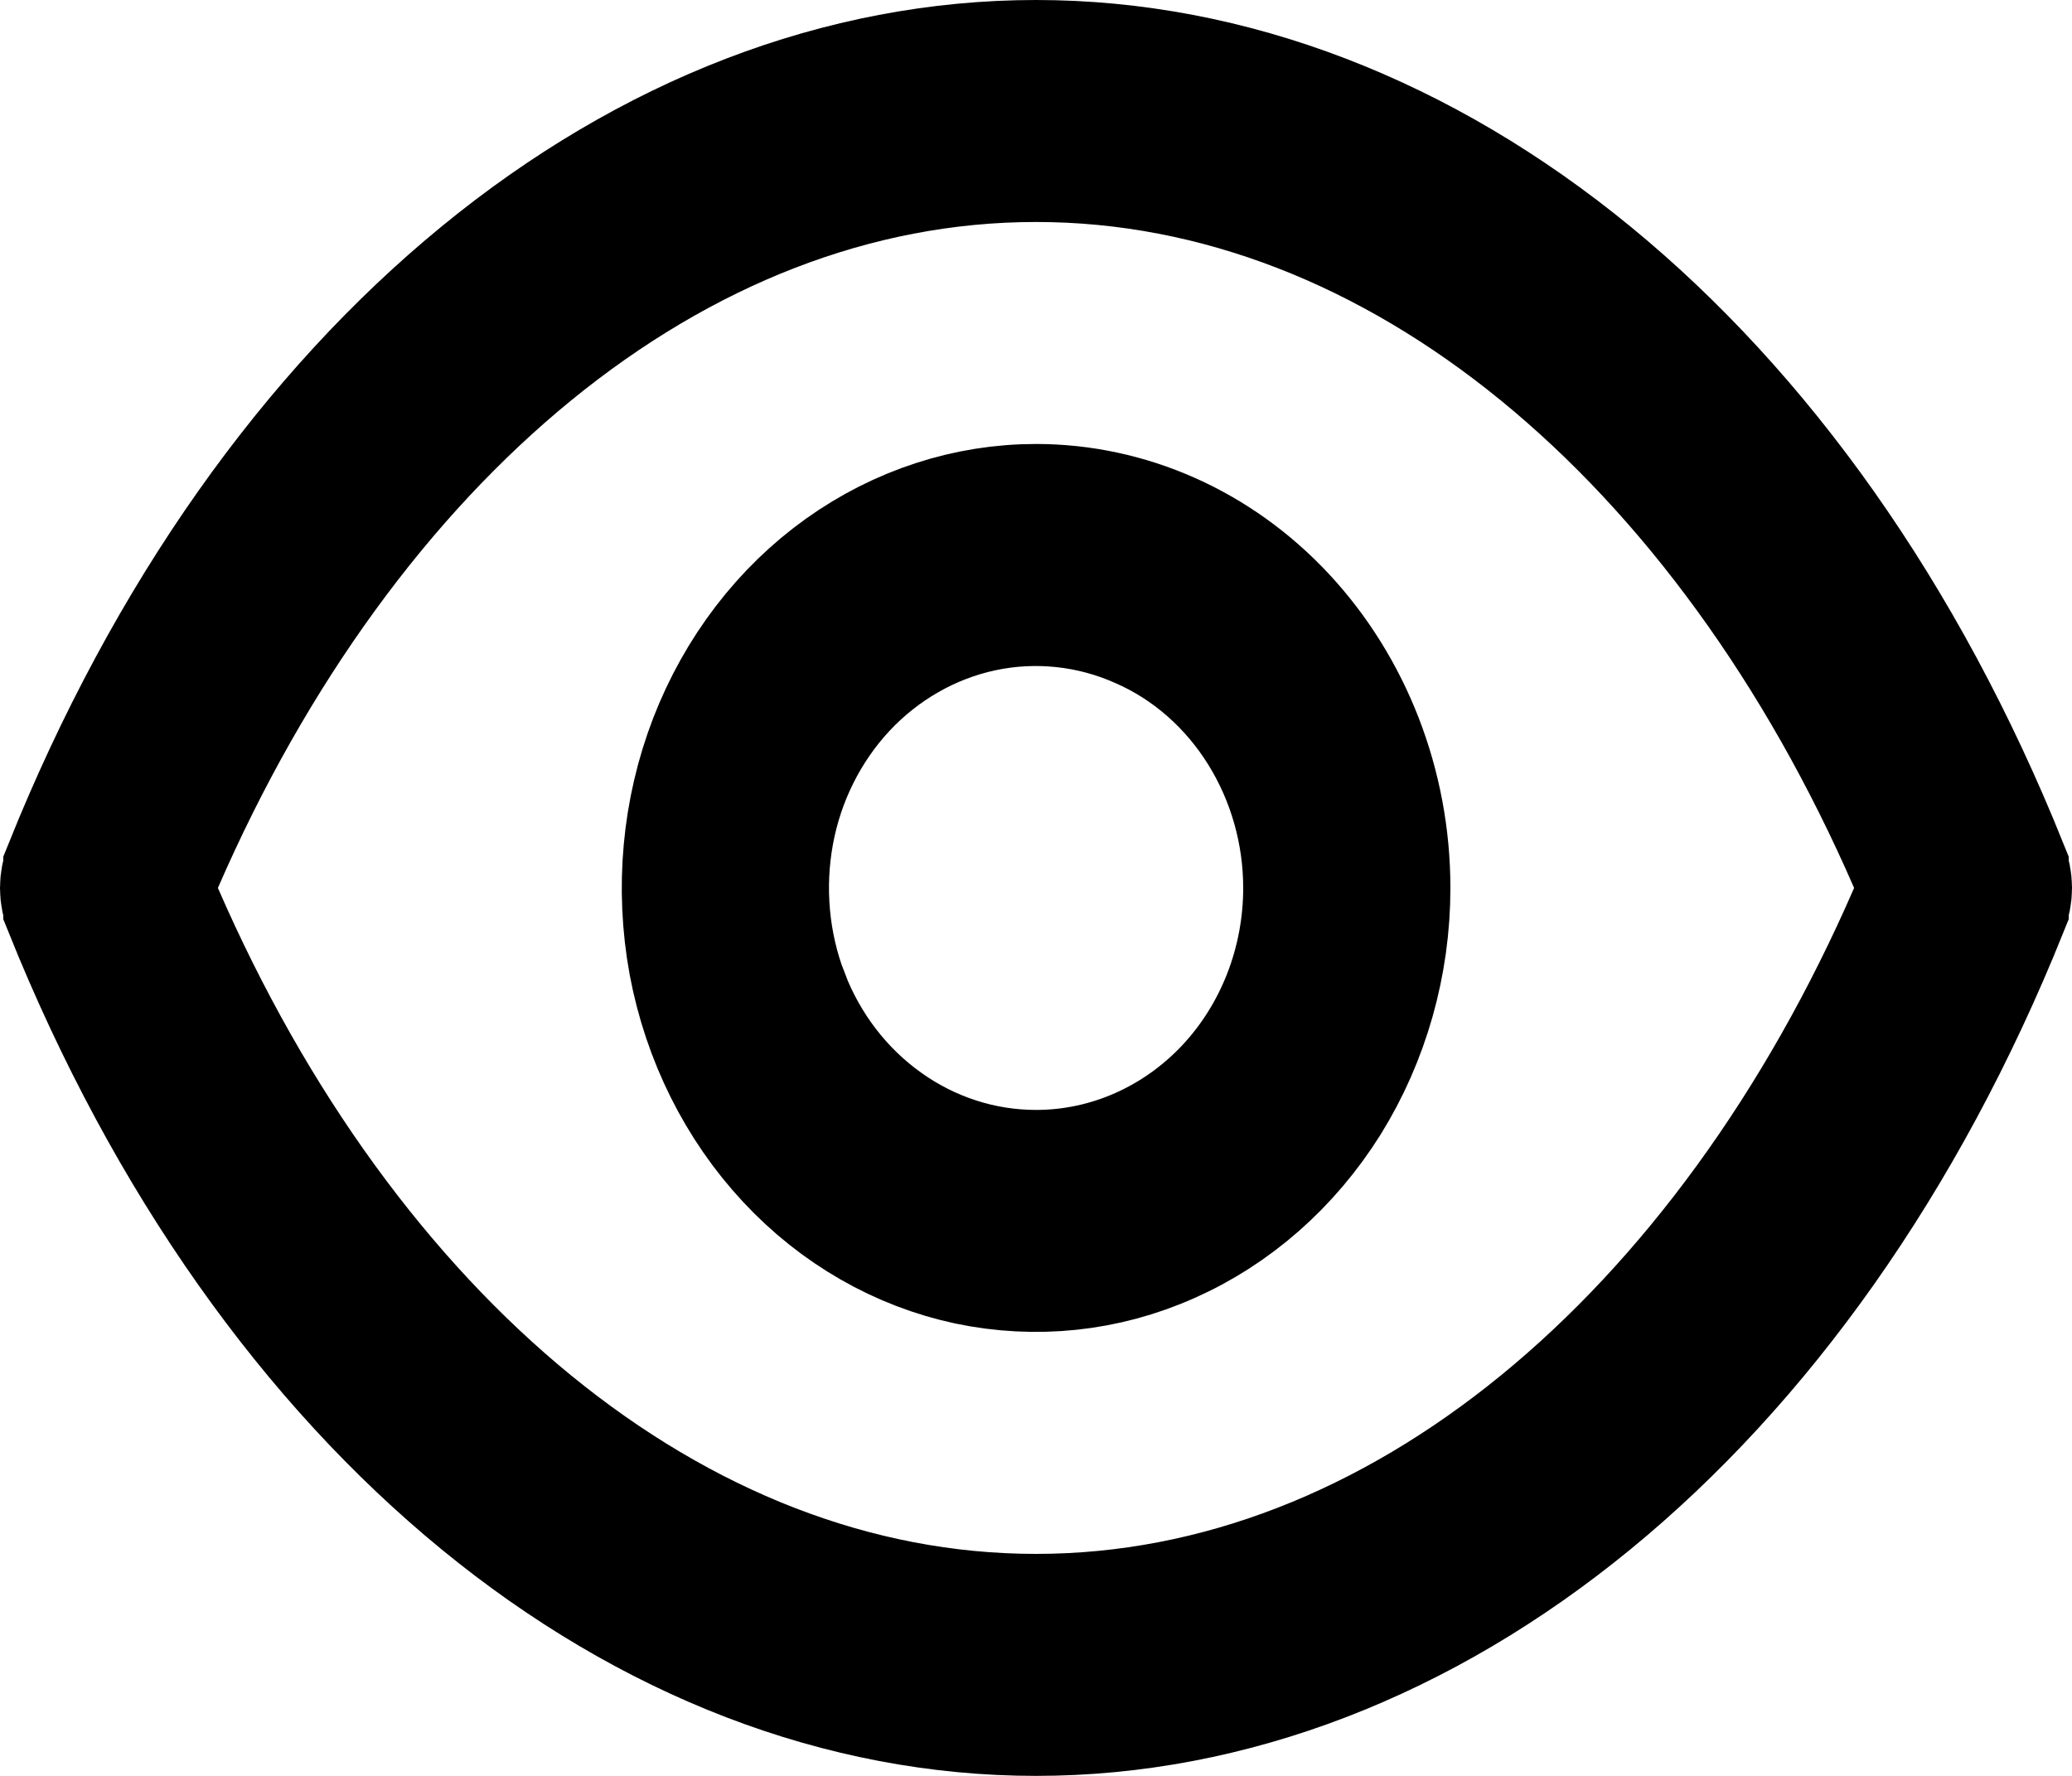<svg width="7" height="6" viewBox="0 0 7 6" fill="none" xmlns="http://www.w3.org/2000/svg">
<path d="M6.739 2.943L6.739 2.944C6.746 2.961 6.75 2.98 6.75 3C6.75 3.02 6.746 3.039 6.739 3.056L6.739 3.057C6.055 4.758 4.798 5.75 3.5 5.75C2.202 5.75 0.945 4.758 0.261 3.057L0.261 3.057L0.261 3.056C0.254 3.039 0.25 3.02 0.25 3C0.25 2.98 0.254 2.961 0.261 2.944L0.261 2.944L0.261 2.943C0.945 1.242 2.202 0.25 3.5 0.25C4.798 0.25 6.055 1.242 6.739 2.943ZM0.507 2.9L0.463 3L0.507 3.1C1.134 4.541 2.253 5.5 3.5 5.5C4.747 5.5 5.866 4.541 6.493 3.1L6.537 3L6.493 2.9C5.866 1.459 4.747 0.5 3.5 0.5C2.253 0.5 1.134 1.459 0.507 2.9ZM2.62 3.377L2.854 3.287L2.62 3.377C2.69 3.558 2.809 3.715 2.966 3.827C3.122 3.939 3.308 4 3.5 4C3.758 4 4.001 3.89 4.178 3.701C4.354 3.512 4.45 3.26 4.45 3C4.45 2.806 4.396 2.615 4.294 2.451C4.192 2.287 4.045 2.156 3.869 2.079C3.694 2.001 3.499 1.98 3.311 2.02C3.124 2.06 2.954 2.158 2.822 2.299C2.691 2.44 2.603 2.617 2.568 2.808C2.533 2.999 2.551 3.197 2.62 3.377ZM2.868 1.956C3.057 1.821 3.277 1.75 3.5 1.75C3.799 1.75 4.09 1.877 4.307 2.11C4.524 2.343 4.65 2.663 4.65 3C4.65 3.251 4.58 3.495 4.452 3.701C4.323 3.907 4.142 4.065 3.934 4.157C3.726 4.25 3.499 4.273 3.279 4.227C3.059 4.18 2.855 4.064 2.693 3.89C2.531 3.716 2.419 3.493 2.373 3.247C2.328 3.001 2.351 2.747 2.44 2.516C2.529 2.286 2.679 2.091 2.868 1.956Z" fill="black" stroke="black" stroke-width="0.5"/>
</svg>
